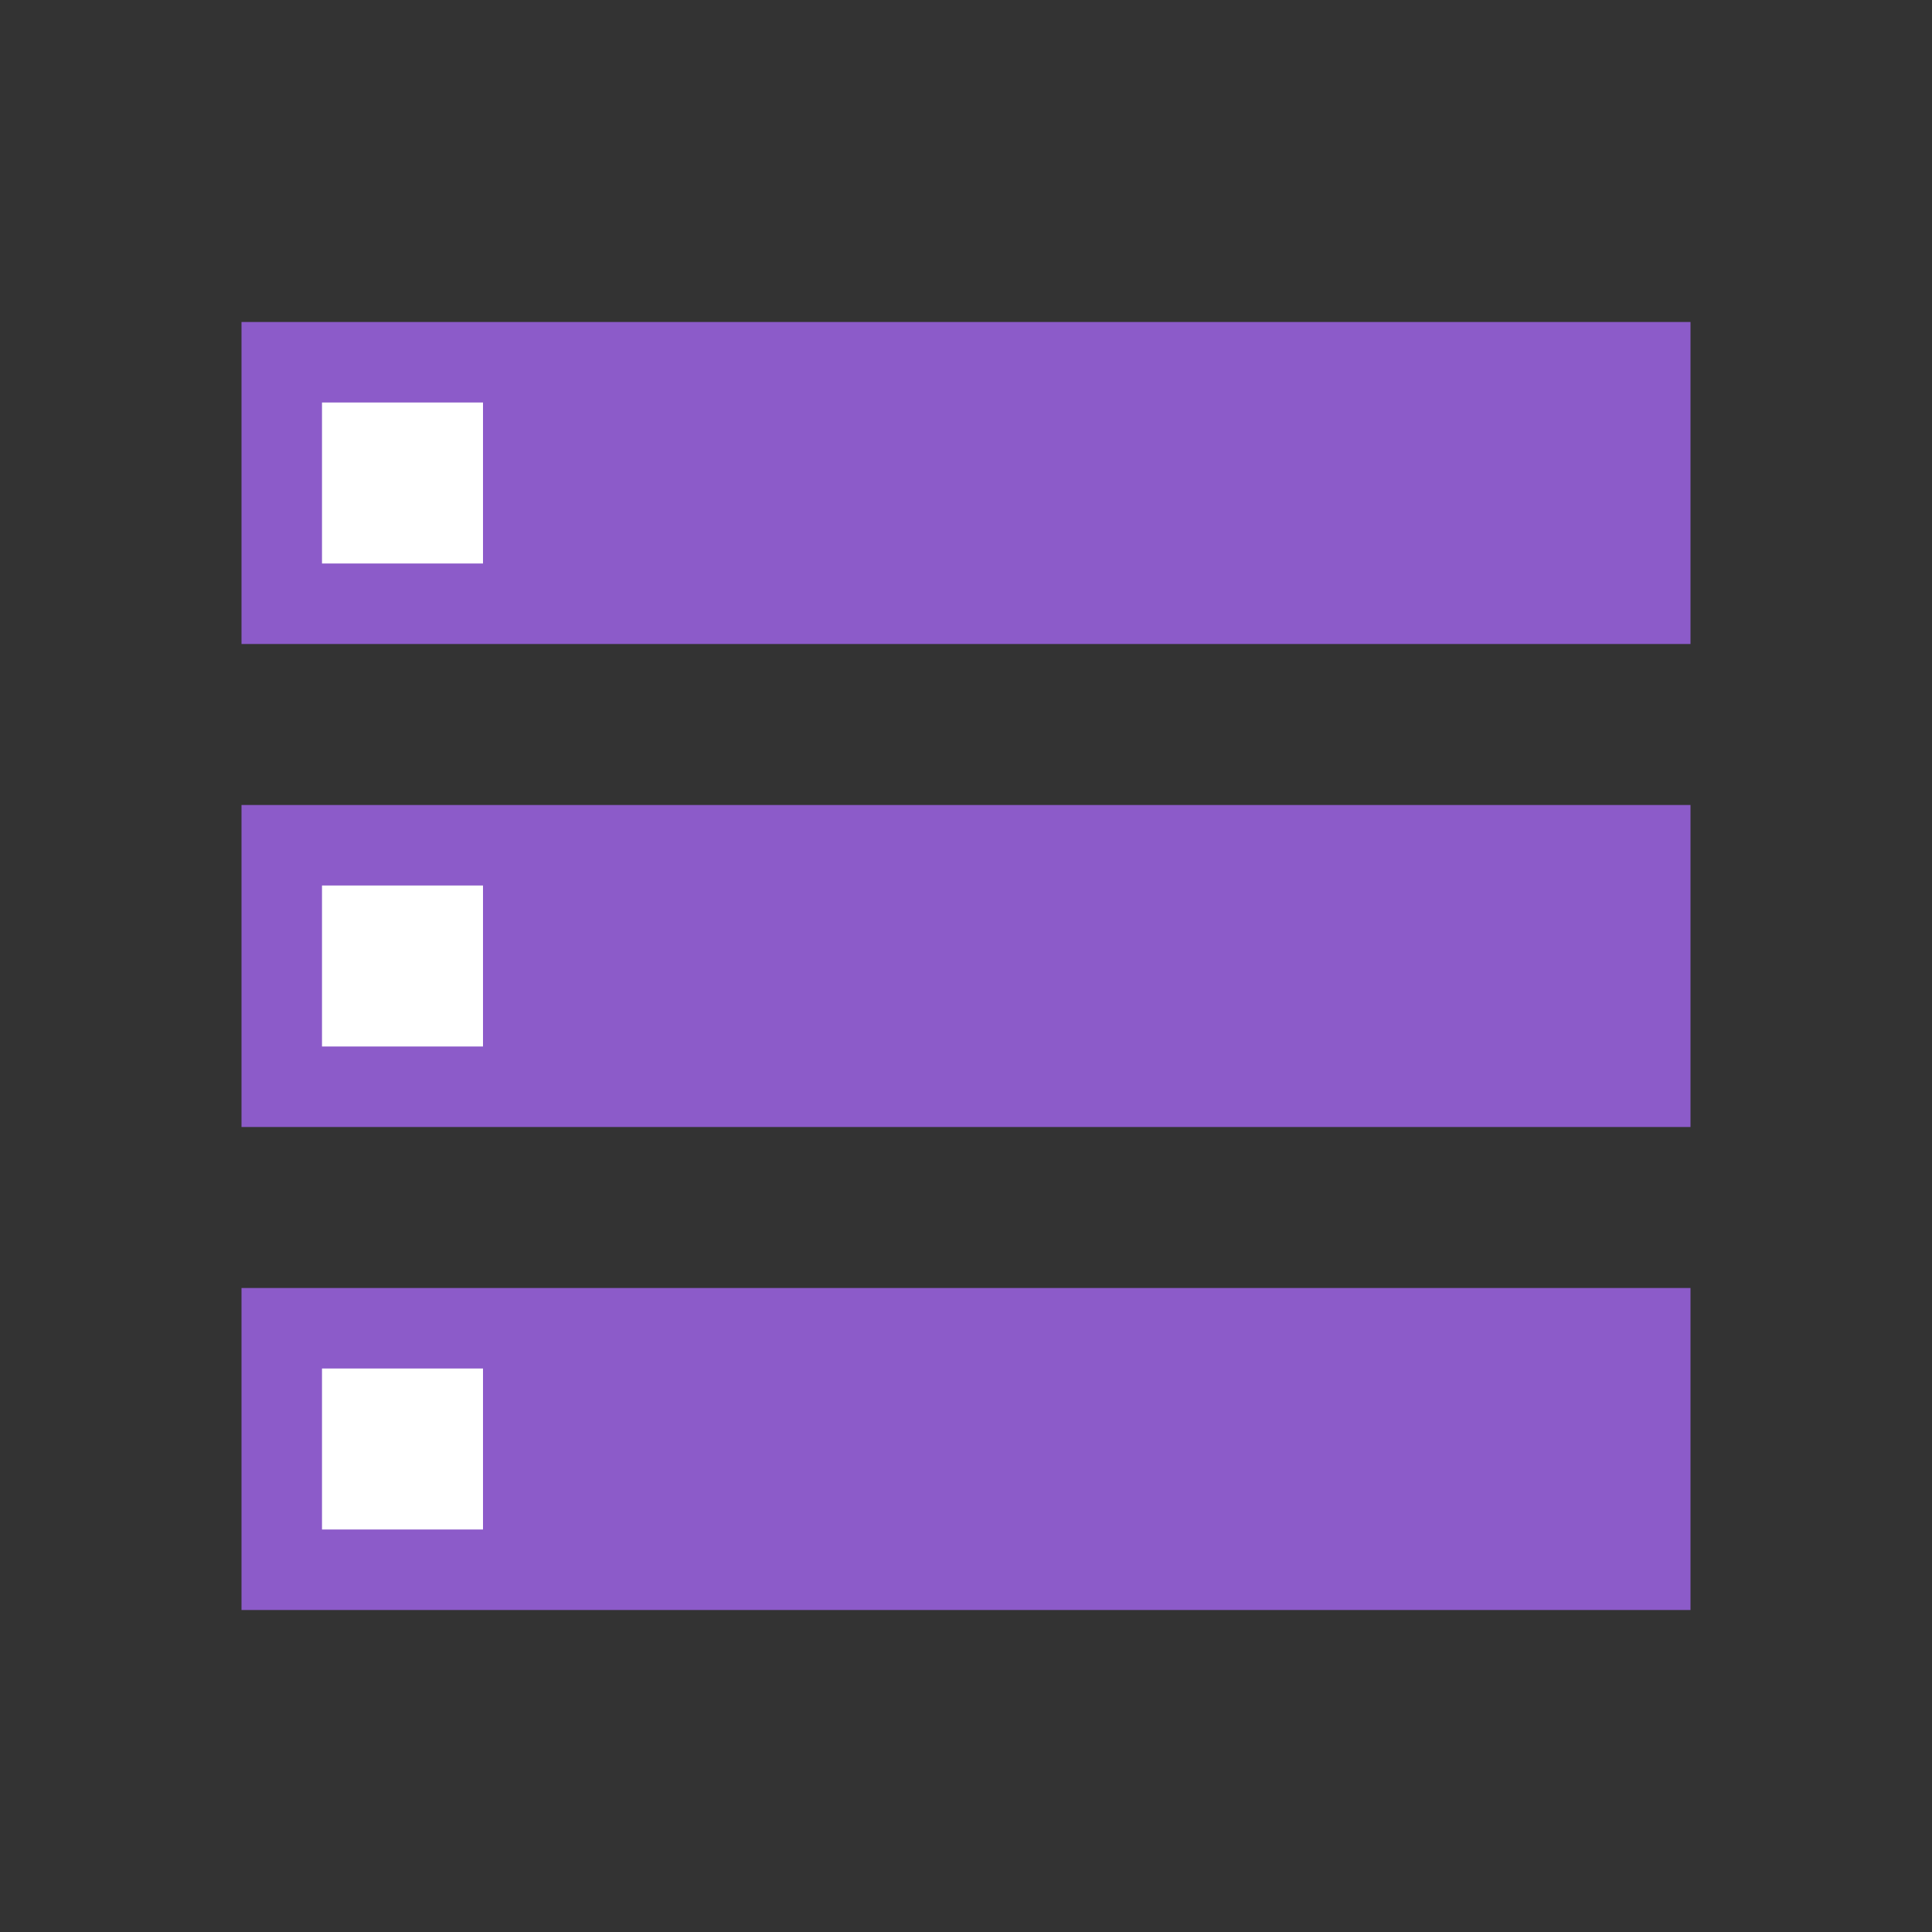 <?xml version="1.0" encoding="utf-8"?>
<!-- Generator: Adobe Illustrator 22.1.0, SVG Export Plug-In . SVG Version: 6.00 Build 0)  -->
<svg version="1.1" id="Ebene_1" xmlns="http://www.w3.org/2000/svg" xmlns:xlink="http://www.w3.org/1999/xlink" x="0px" y="0px"
	 width="24px" height="24px" viewBox="0 0 24 24" enable-background="new 0 0 24 24" xml:space="preserve">
<rect x="0" y="0" width="24" height="24" fill="#333333" stroke="none"/>
<rect x="3" y="16" fill="#8C5BC9" width="18" height="4"/>
<rect x="4" y="17" fill="#FFFFFF" width="2" height="2"/>
<rect x="3" y="4" fill="#8C5BC9" width="18" height="4"/>
<rect x="4" y="5" fill="#FFFFFF" width="2" height="2"/>
<rect x="3" y="10" fill="#8C5BC9" width="18" height="4"/>
<rect x="4" y="11" fill="#FFFFFF" width="2" height="2"/>
</svg>
